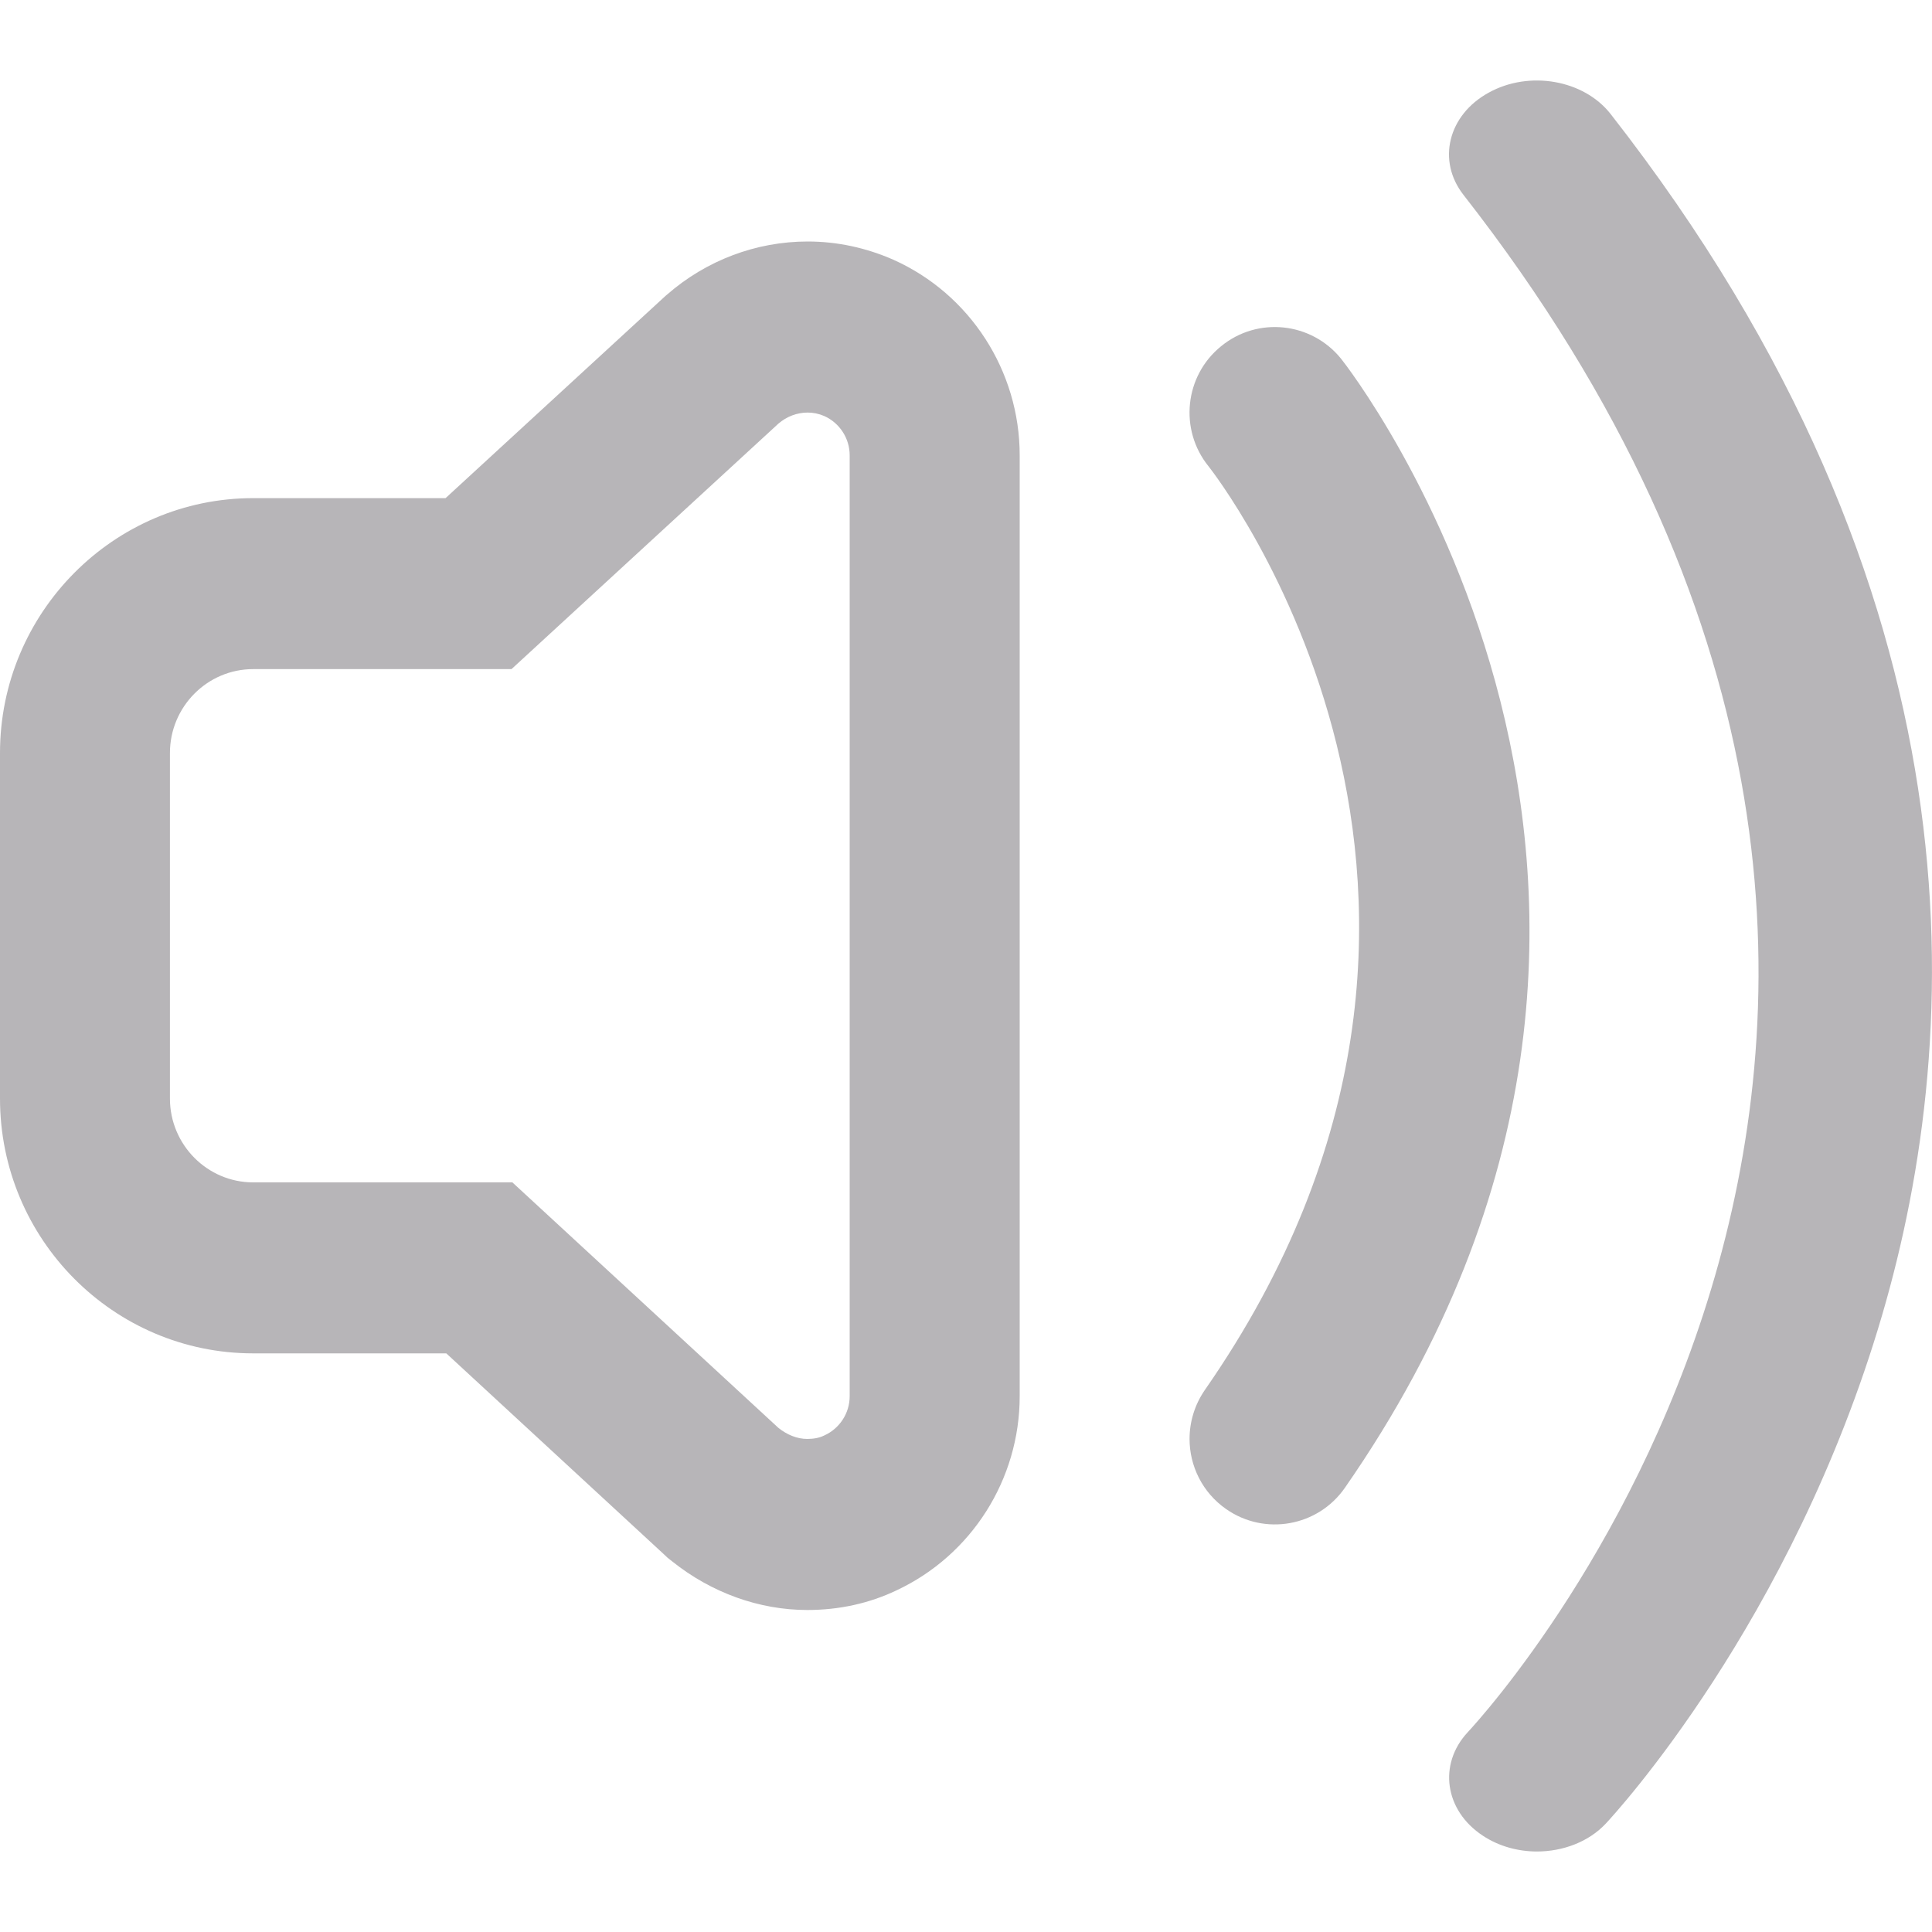 <svg width="24" height="24" viewBox="0 0 24 24" fill="none" xmlns="http://www.w3.org/2000/svg">
<path d="M10.033 5.125C10.102 5.125 10.172 5.139 10.239 5.168C10.429 5.253 10.555 5.444 10.555 5.656V17.344C10.555 17.556 10.429 17.747 10.239 17.832C10.175 17.864 10.101 17.875 10.027 17.875C9.901 17.875 9.774 17.822 9.669 17.737L6.365 14.688H3.145C2.575 14.688 2.111 14.22 2.111 13.646V9.354C2.111 8.78 2.575 8.312 3.145 8.312H6.354L9.669 5.263C9.772 5.174 9.901 5.125 10.033 5.125ZM10.033 3C9.393 3 8.774 3.234 8.287 3.659L8.266 3.677L8.245 3.696L5.535 6.188H3.145C1.411 6.188 0 7.611 0 9.354V13.646C0 15.394 1.411 16.812 3.145 16.812H5.544L8.242 19.303L8.294 19.352L8.35 19.396C8.836 19.785 9.43 20 10.029 20C10.424 20 10.797 19.918 11.137 19.756C12.068 19.32 12.667 18.379 12.667 17.344V5.656C12.667 4.608 12.051 3.653 11.097 3.226C10.759 3.078 10.401 3 10.033 3ZM14.777 17.875C14.777 17.665 14.839 17.453 14.967 17.267C19.23 11.137 15.056 5.848 15.014 5.794C14.644 5.338 14.715 4.668 15.169 4.301C15.623 3.929 16.291 4.001 16.659 4.456C16.712 4.521 21.868 11.058 16.706 18.483C16.371 18.964 15.71 19.081 15.231 18.746C14.936 18.54 14.777 18.21 14.777 17.875Z" fill="#B7B5B8"/>
<path d="M19.094 23C18.858 23 18.62 22.936 18.421 22.804C17.945 22.492 17.863 21.915 18.233 21.518C18.563 21.163 26.227 12.714 18.18 2.421C17.848 1.997 17.988 1.428 18.493 1.151C18.997 0.872 19.673 0.991 20.006 1.414C24.665 7.372 24.412 12.822 23.378 16.345C22.259 20.159 20.043 22.551 19.949 22.652C19.735 22.881 19.415 23 19.091 23H19.094Z" fill="#B7B5B8"/>
</svg>
